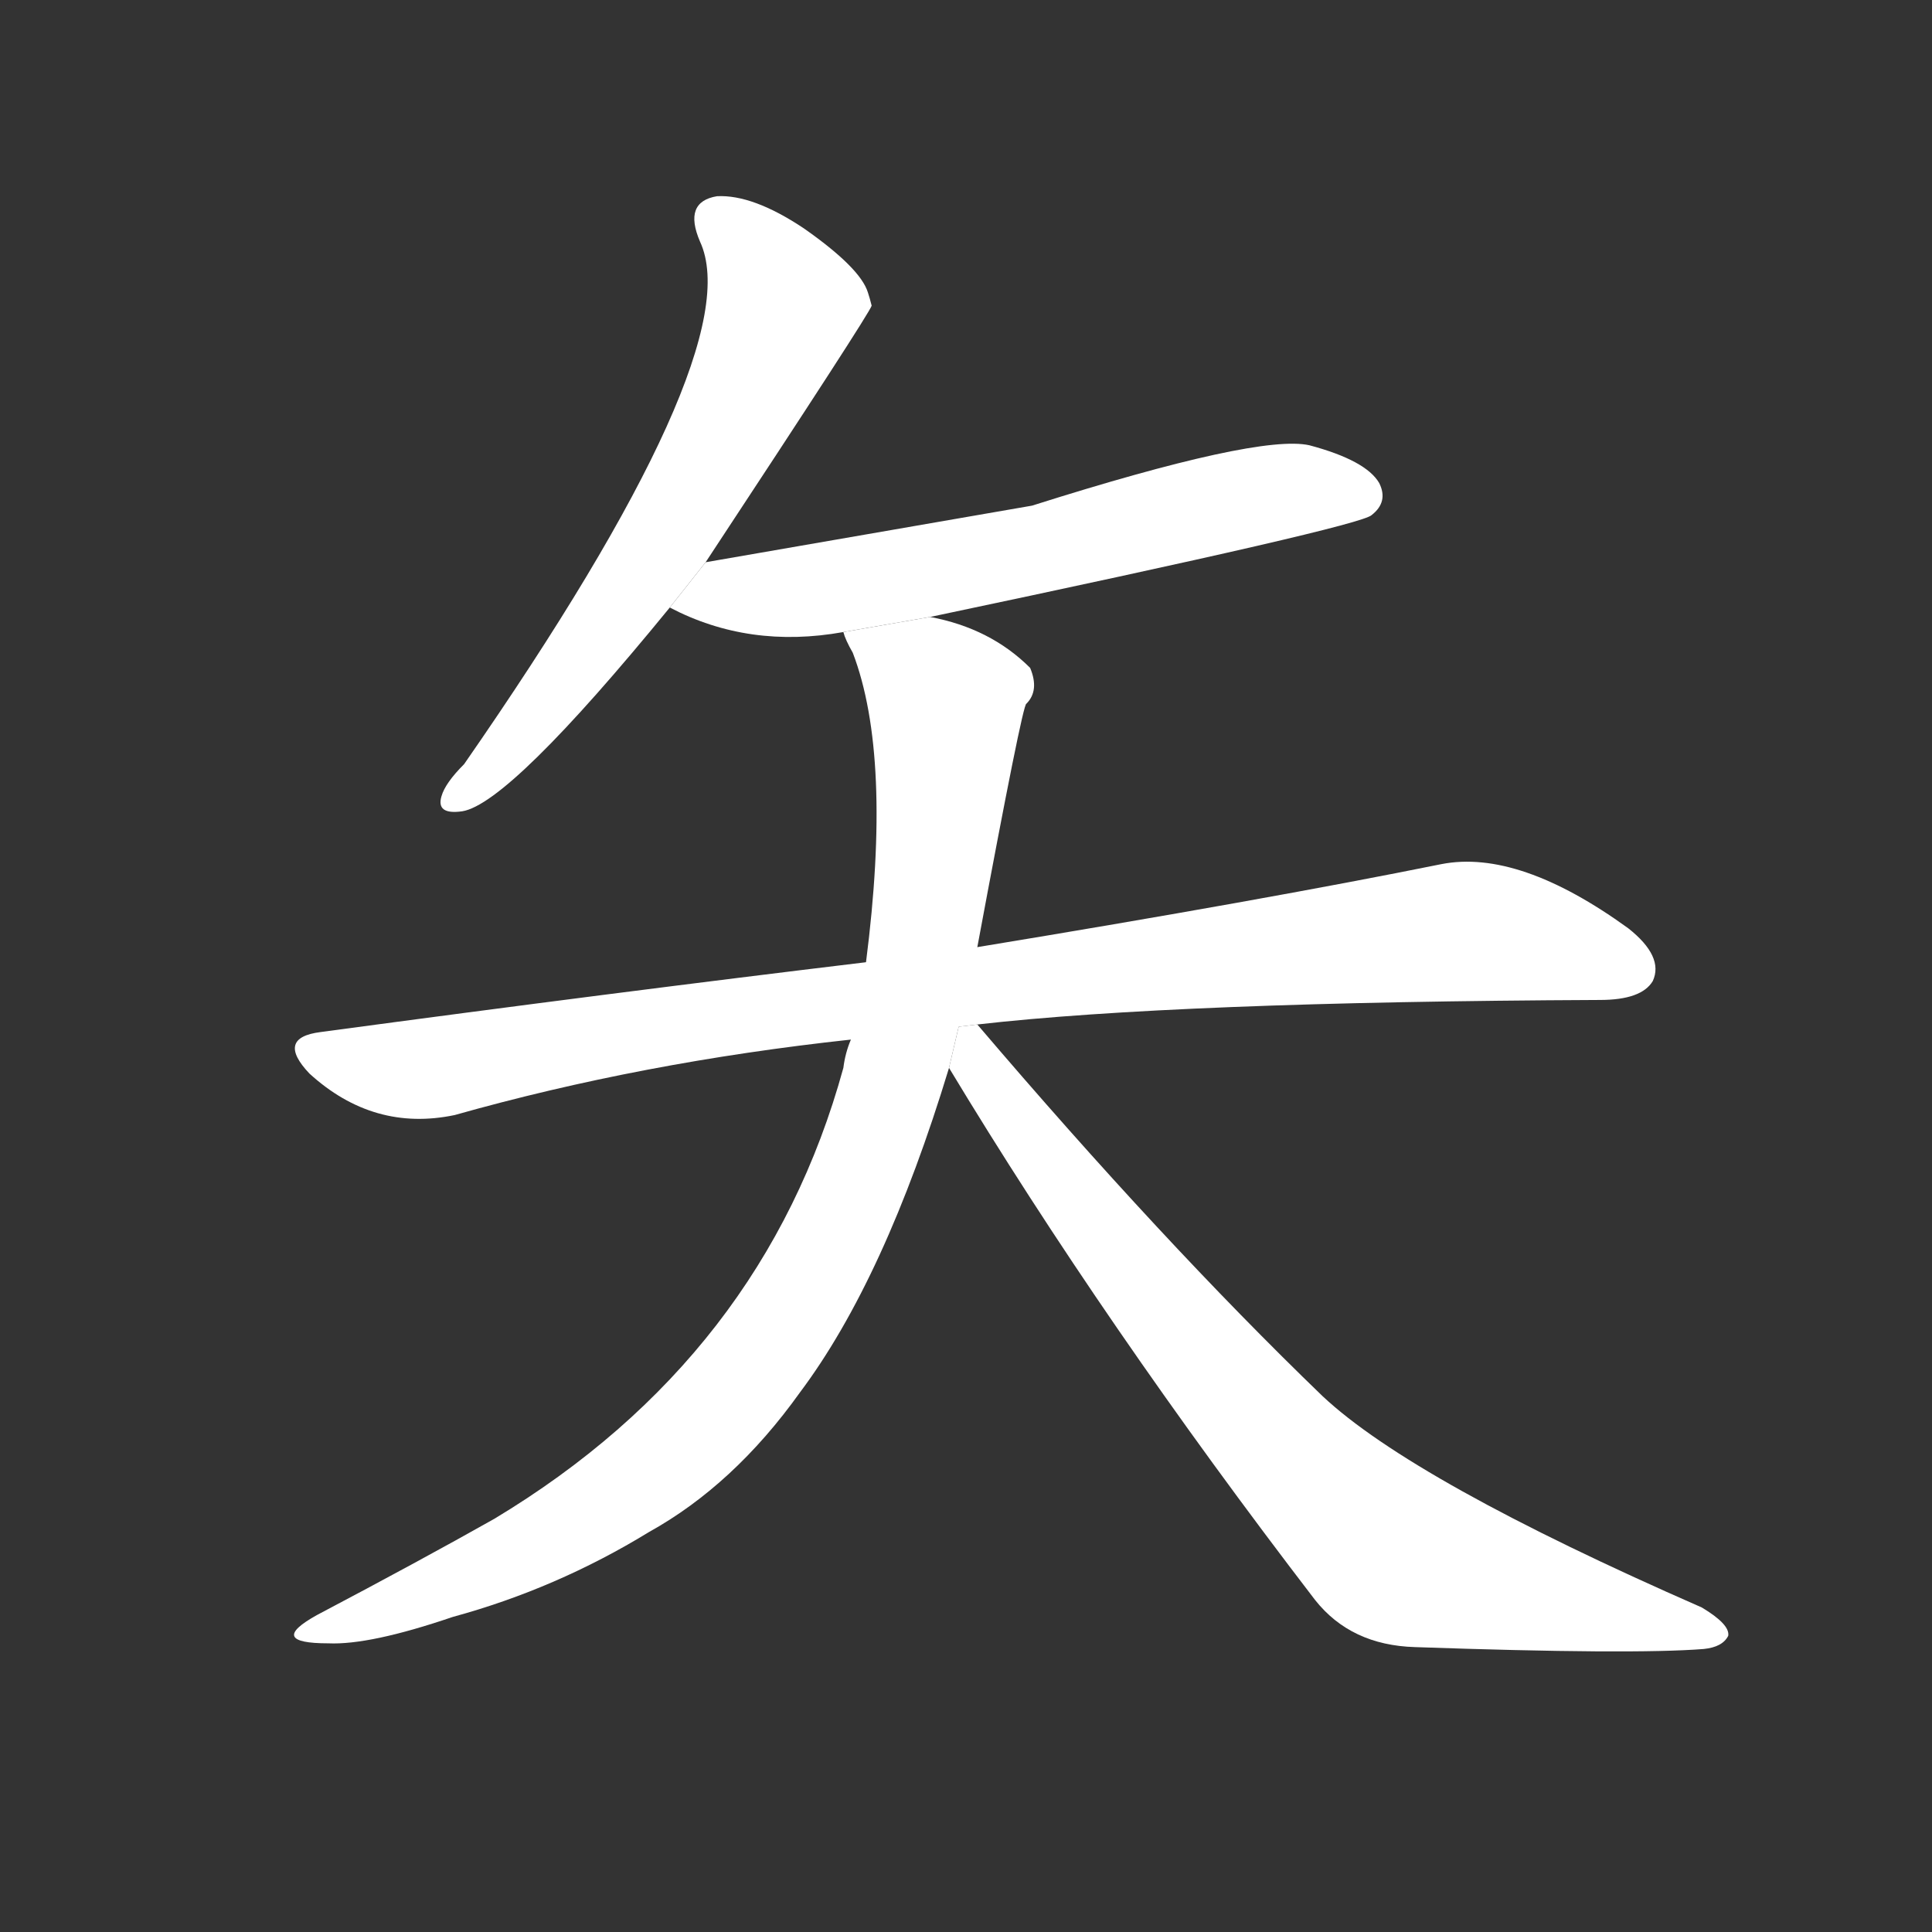 <!-- u77e2_shi3_arrow_dart_vow_swear -->
<!-- 77E2 -->
<!-- 7700 -->
<!-- 7700 -->
<svg viewBox="0 0 1024 1024">
  <rect x="0" y="0" width="1024" height="1024" fill="#333333" stroke="none"/>
  <g transform="scale(1, -1) translate(0, -900)">
    <path fill="#FFFFFF" d="M 374 602 Q 461 734 462 738 Q 461 742 460 745 Q 456 758 426 779 Q 399 797 380 796 Q 362 793 371 772 Q 398 714 246 495 Q 236 485 234 478 Q 231 468 245 470 Q 270 474 355 578 L 374 602 Z"></path>
    <path fill="#FFFFFF" d="M 493 573 Q 721 621 727 627 Q 736 634 731 644 Q 724 656 694 664 Q 667 670 547 632 Q 391 605 374 602 L 355 578 Q 397 556 447 565 L 493 573 Z"></path>
    <path fill="#FFFFFF" d="M 518 357 Q 623 369 848 370 Q 870 370 876 380 Q 882 393 863 408 Q 805 450 764 442 Q 670 423 518 398 L 459 390 Q 326 374 170 353 Q 146 350 164 331 Q 198 300 241 309 Q 340 337 451 349 L 518 357 Z"></path>
    <path fill="#FFFFFF" d="M 518 398 Q 542 527 544 527 Q 551 534 546 546 Q 525 567 493 573 L 447 565 Q 448 561 452 554 Q 473 499 459 390 L 451 349 Q 448 342 447 334 Q 405 181 262 95 Q 223 73 168 44 Q 141 29 174 29 Q 196 28 240 43 Q 295 58 344 88 Q 389 113 424 162 Q 469 222 503 334 L 518 398 Z"></path>
    <path fill="#FFFFFF" d="M 503 334 Q 585 198 697 52 Q 716 28 750 27 Q 865 23 903 26 Q 913 27 916 33 Q 917 39 902 48 Q 749 115 701 160 Q 616 242 518 357 L 508.114 355.82 L 503 334 Z"></path>
  </g>
</svg>
